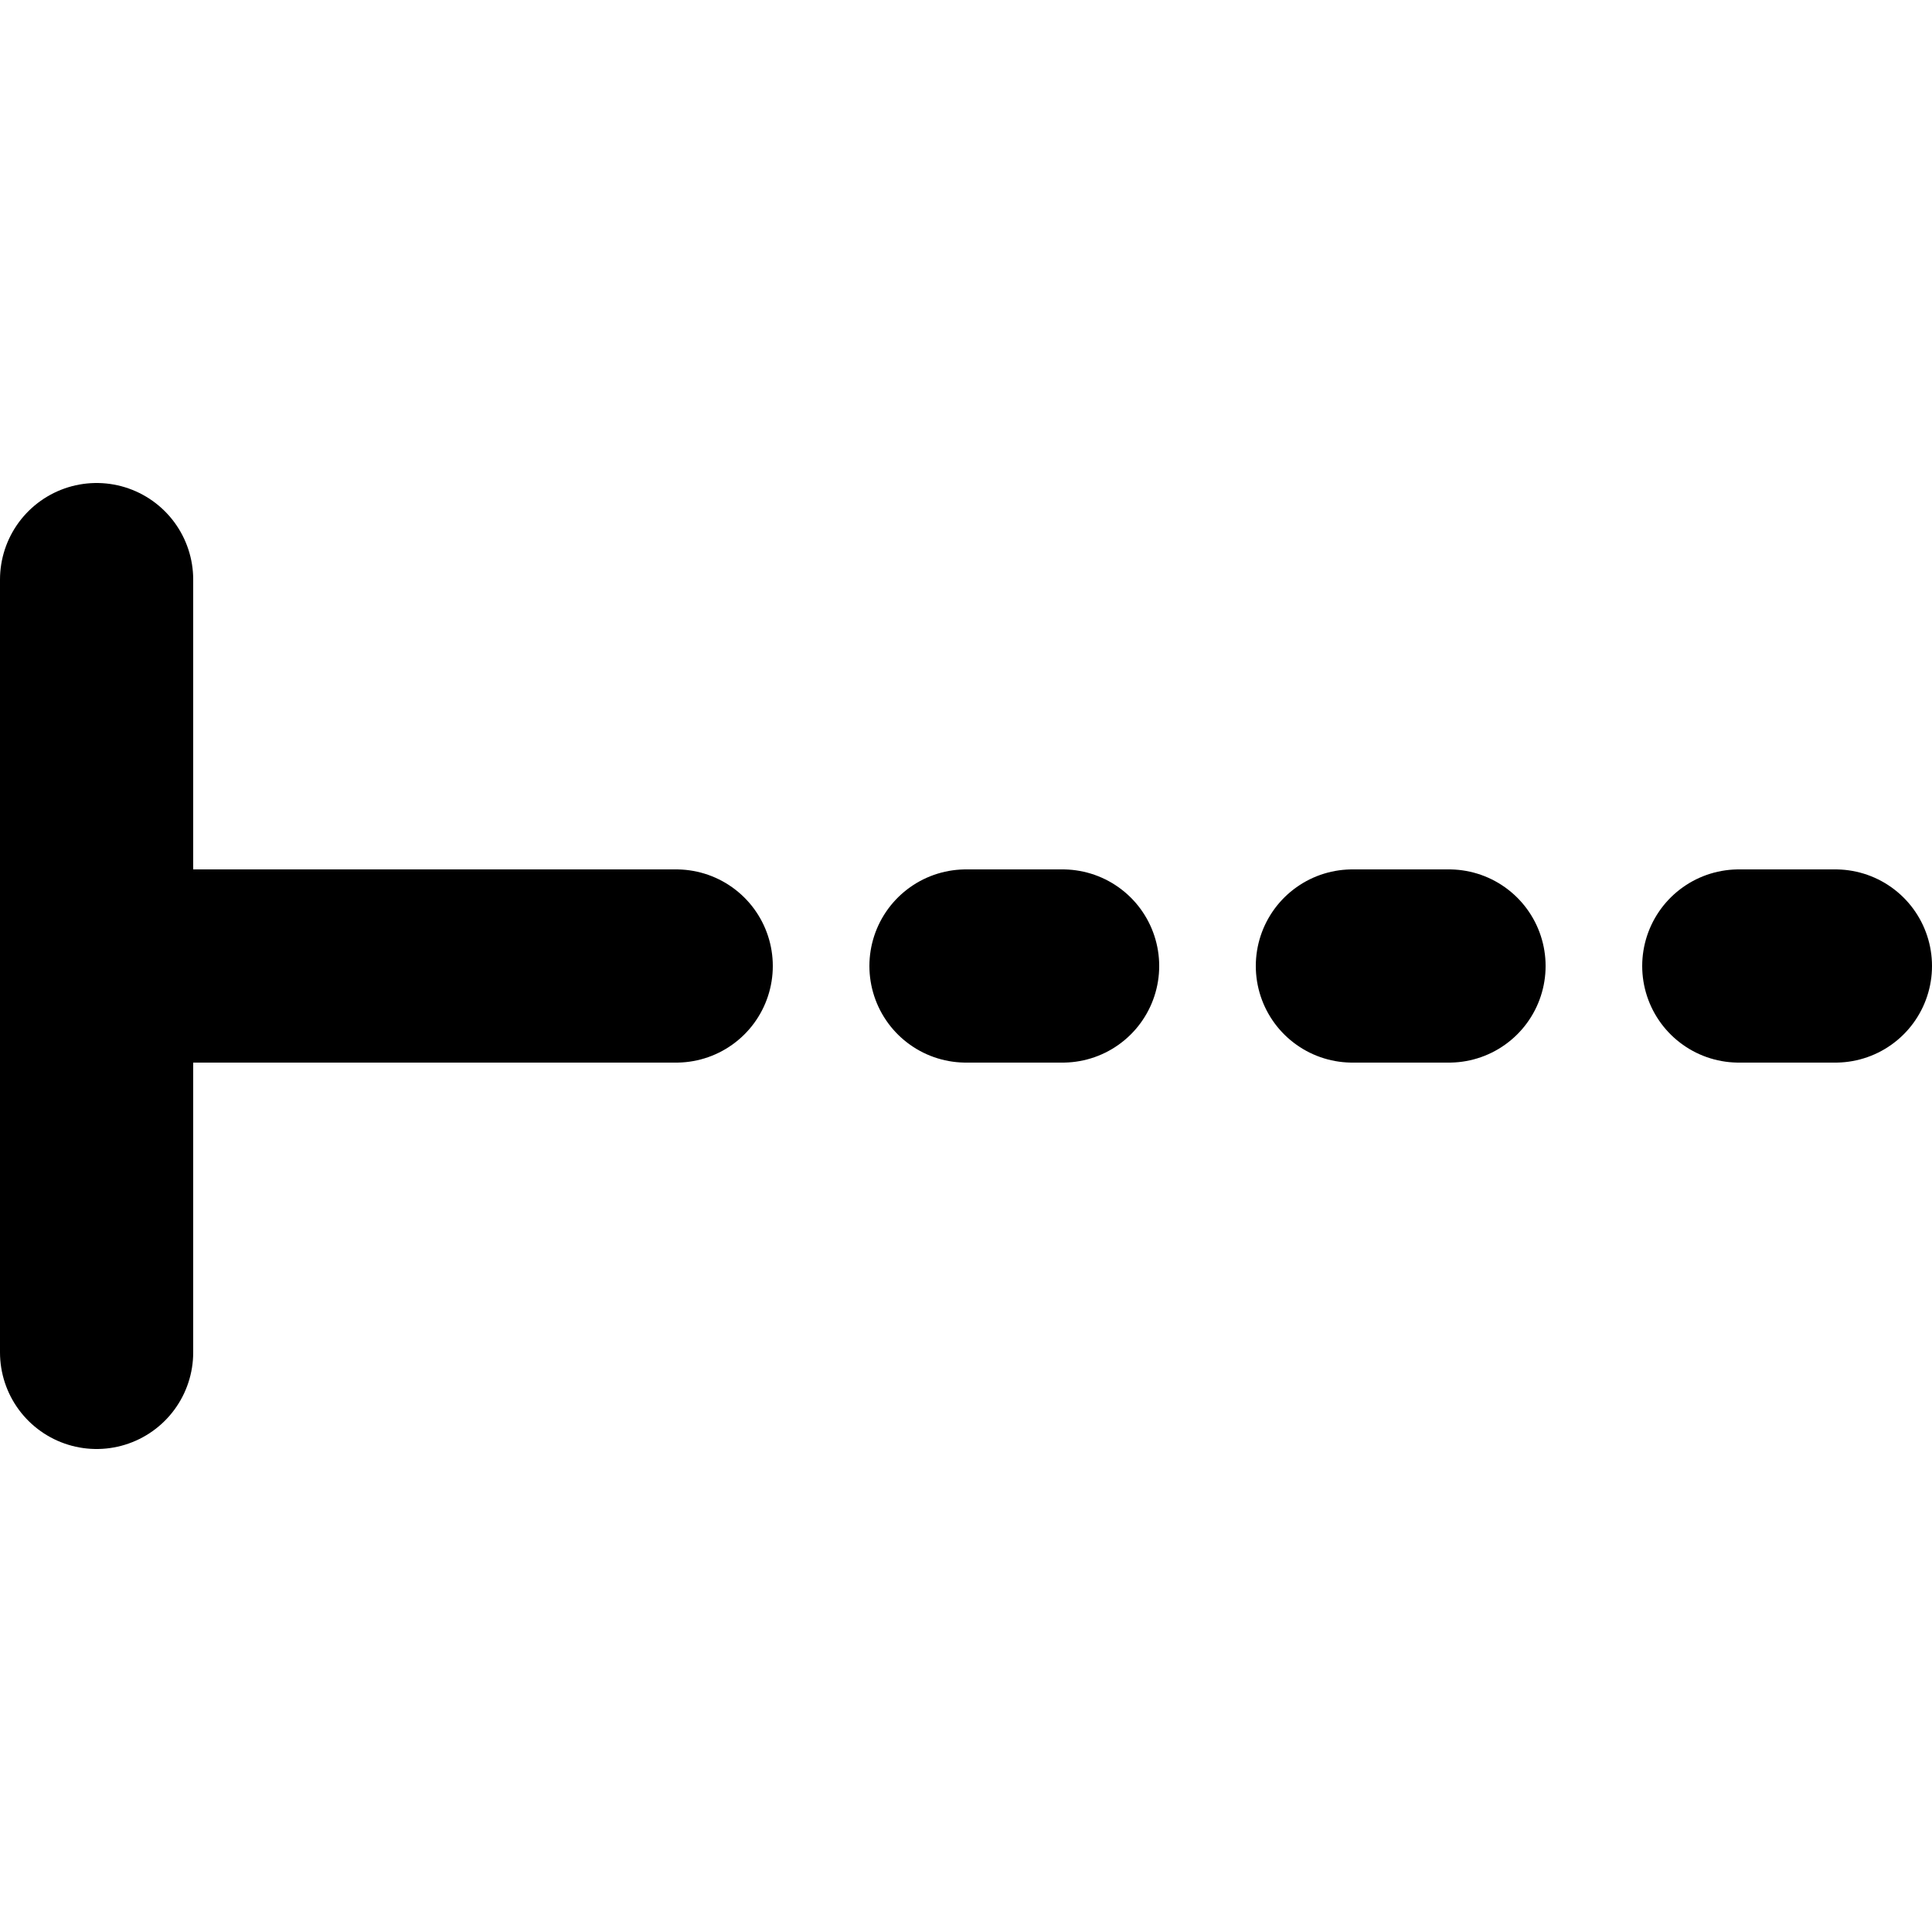 <svg xmlns="http://www.w3.org/2000/svg" viewBox="0 0 100 100">
  <line
    stroke="currentColor"
    stroke-width="10"
    stroke-linecap="round"
    x1="5"
    y1="30"
    x2="5"
    y2="70"
  />
  <line
    stroke="currentColor"
    stroke-width="10"
    stroke-linecap="round"
    stroke-dasharray="30 15 5 15 5 15 5"
    x1="5"
    y1="50"
    x2="95"
    y2="50"
  />
</svg>
